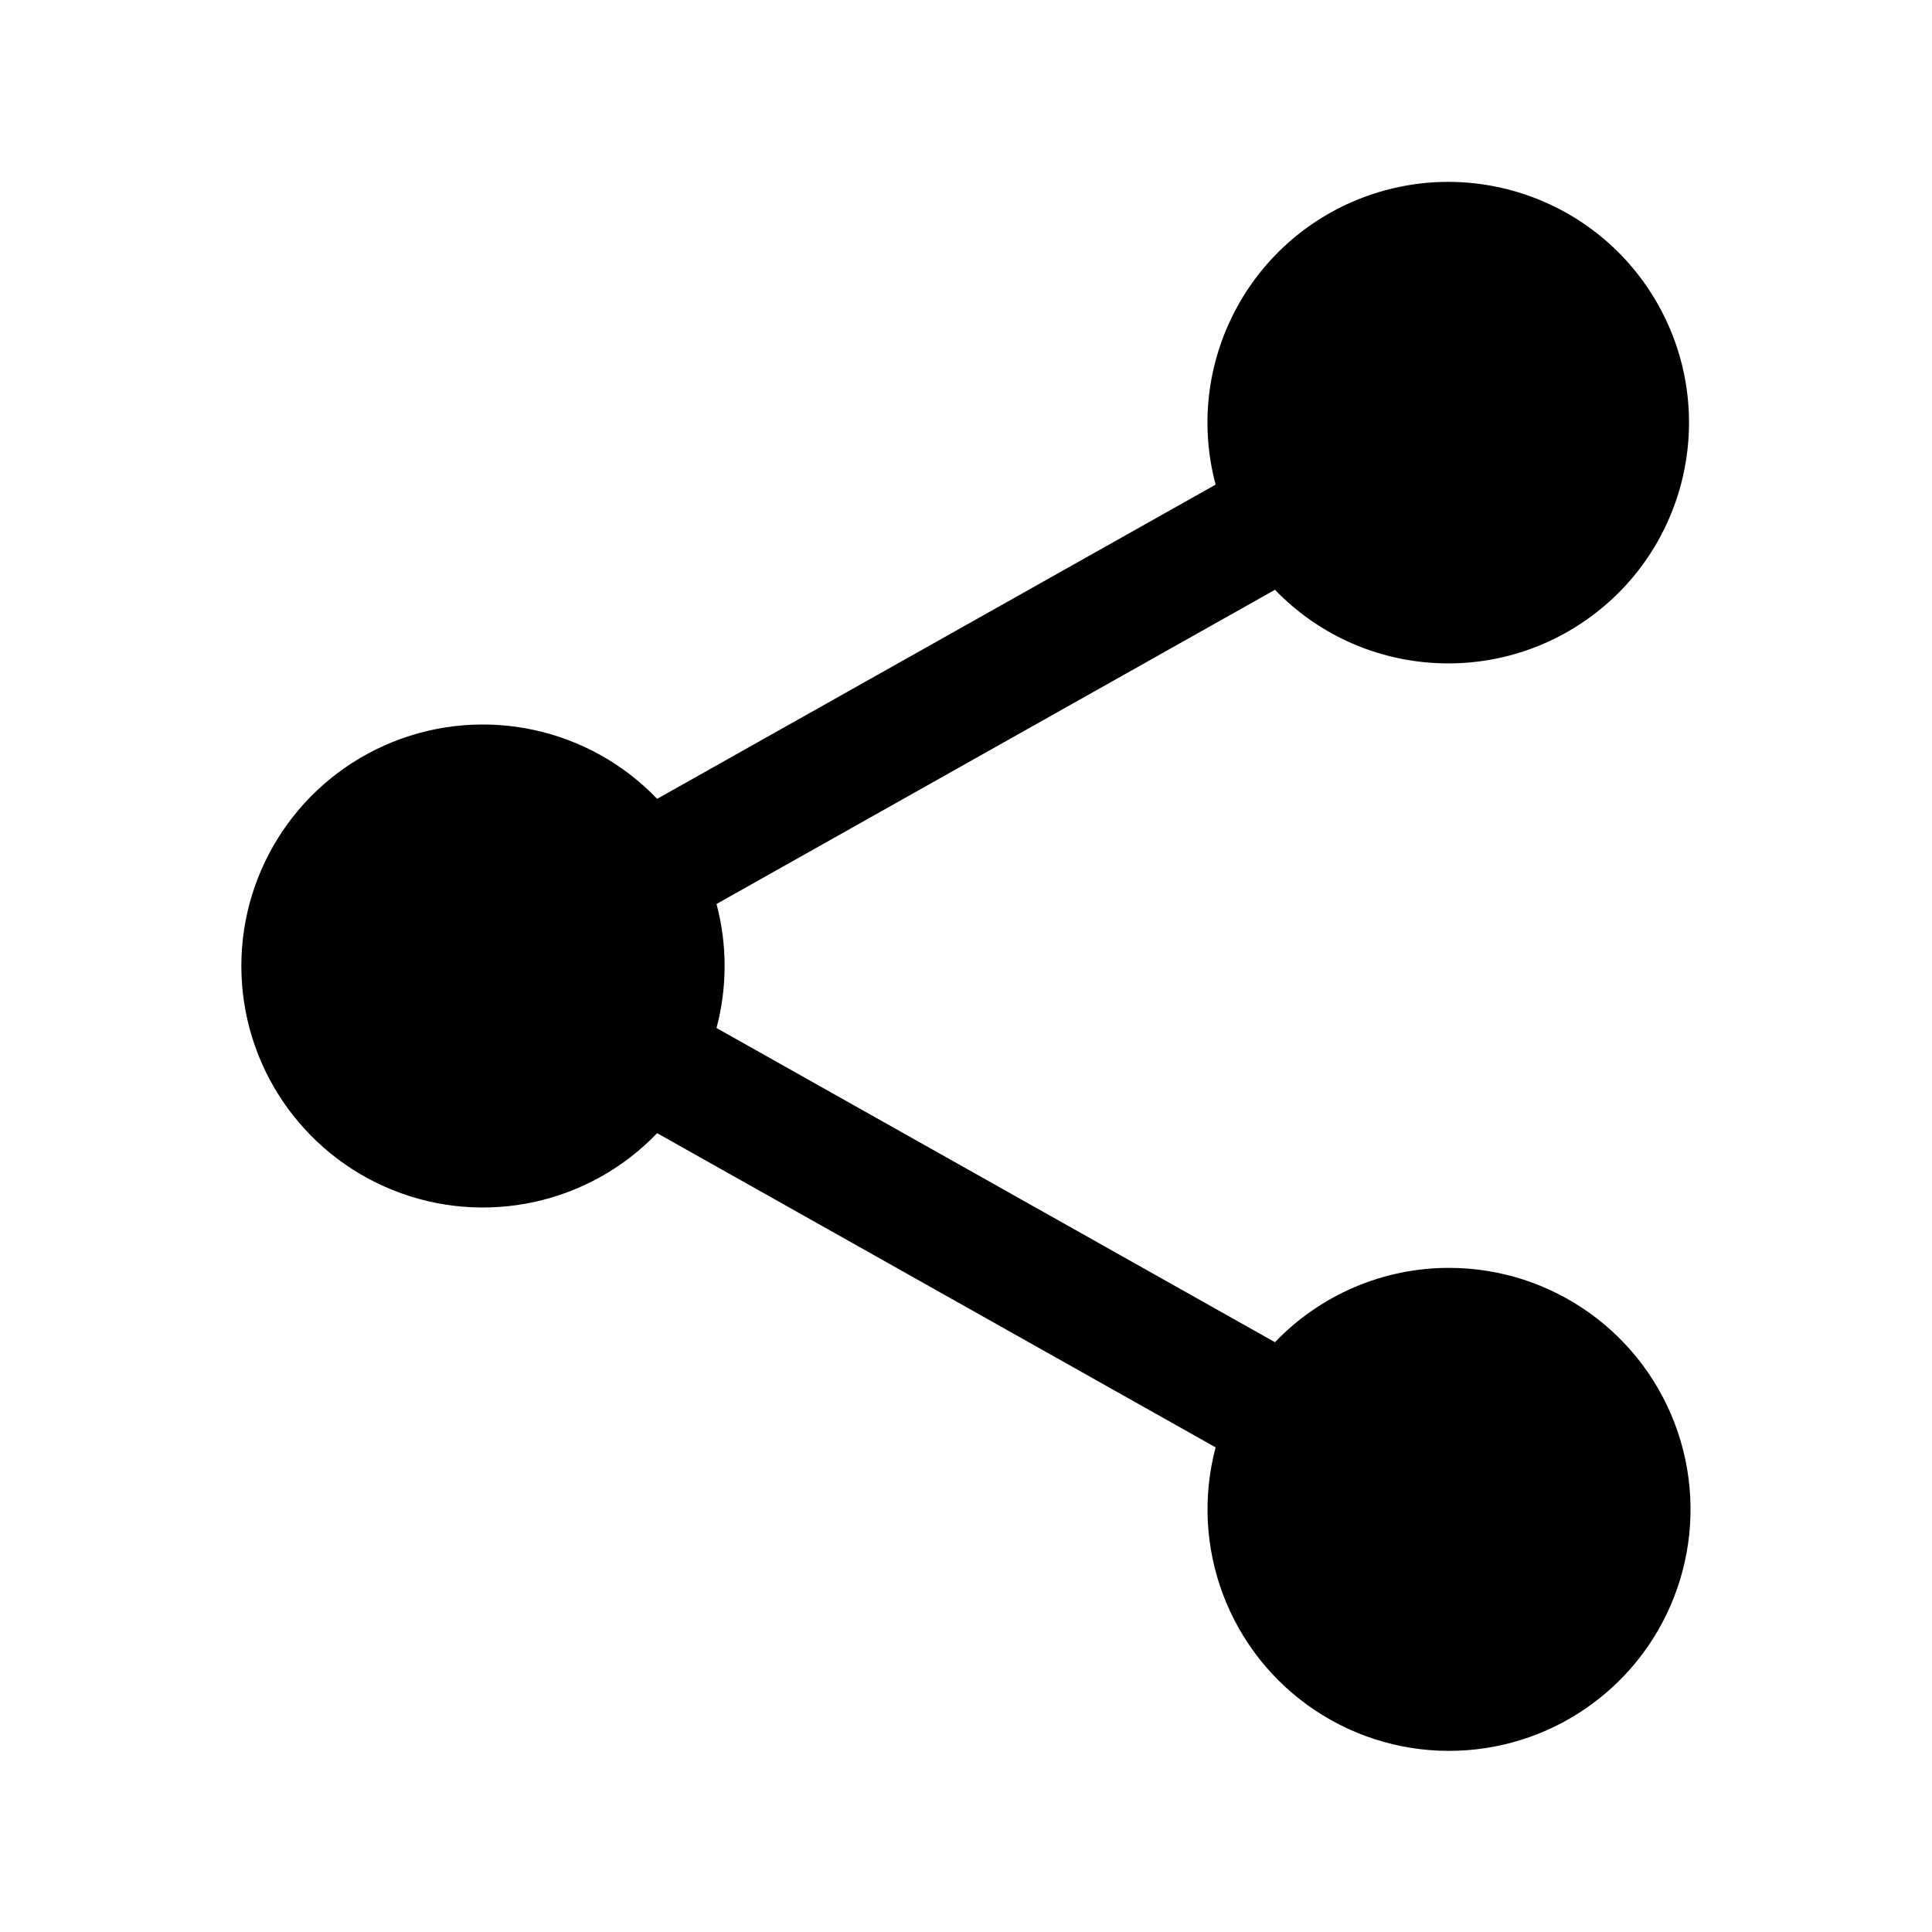 <svg width="512" height="512" viewBox="0 0 512 512" fill="none" xmlns="http://www.w3.org/2000/svg">
<path fill-rule="evenodd" clip-rule="evenodd" d="M384.001 336C366.582 335.993 349.919 343.111 337.881 355.7L189.881 272.43C192.748 261.664 192.748 250.336 189.881 239.57L337.881 156.3C360.178 179.417 396.183 182.355 421.933 163.159C447.682 143.964 455.149 108.619 439.362 80.649C423.576 52.679 389.459 40.805 359.718 52.928C329.976 65.052 313.884 97.395 322.151 128.43L174.151 211.7C156.065 192.842 128.331 186.873 104.088 196.619C79.845 206.366 63.961 229.871 63.961 256C63.961 282.129 79.845 305.634 104.088 315.381C128.331 325.127 156.065 319.158 174.151 300.3L322.151 383.57C315.115 410.057 325.725 438.085 348.537 453.273C371.349 468.461 401.3 467.439 423.024 450.731C444.748 434.023 453.422 405.337 444.597 379.391C435.772 353.445 411.407 335.998 384.001 336Z" fill="currentColor"/>
</svg>
